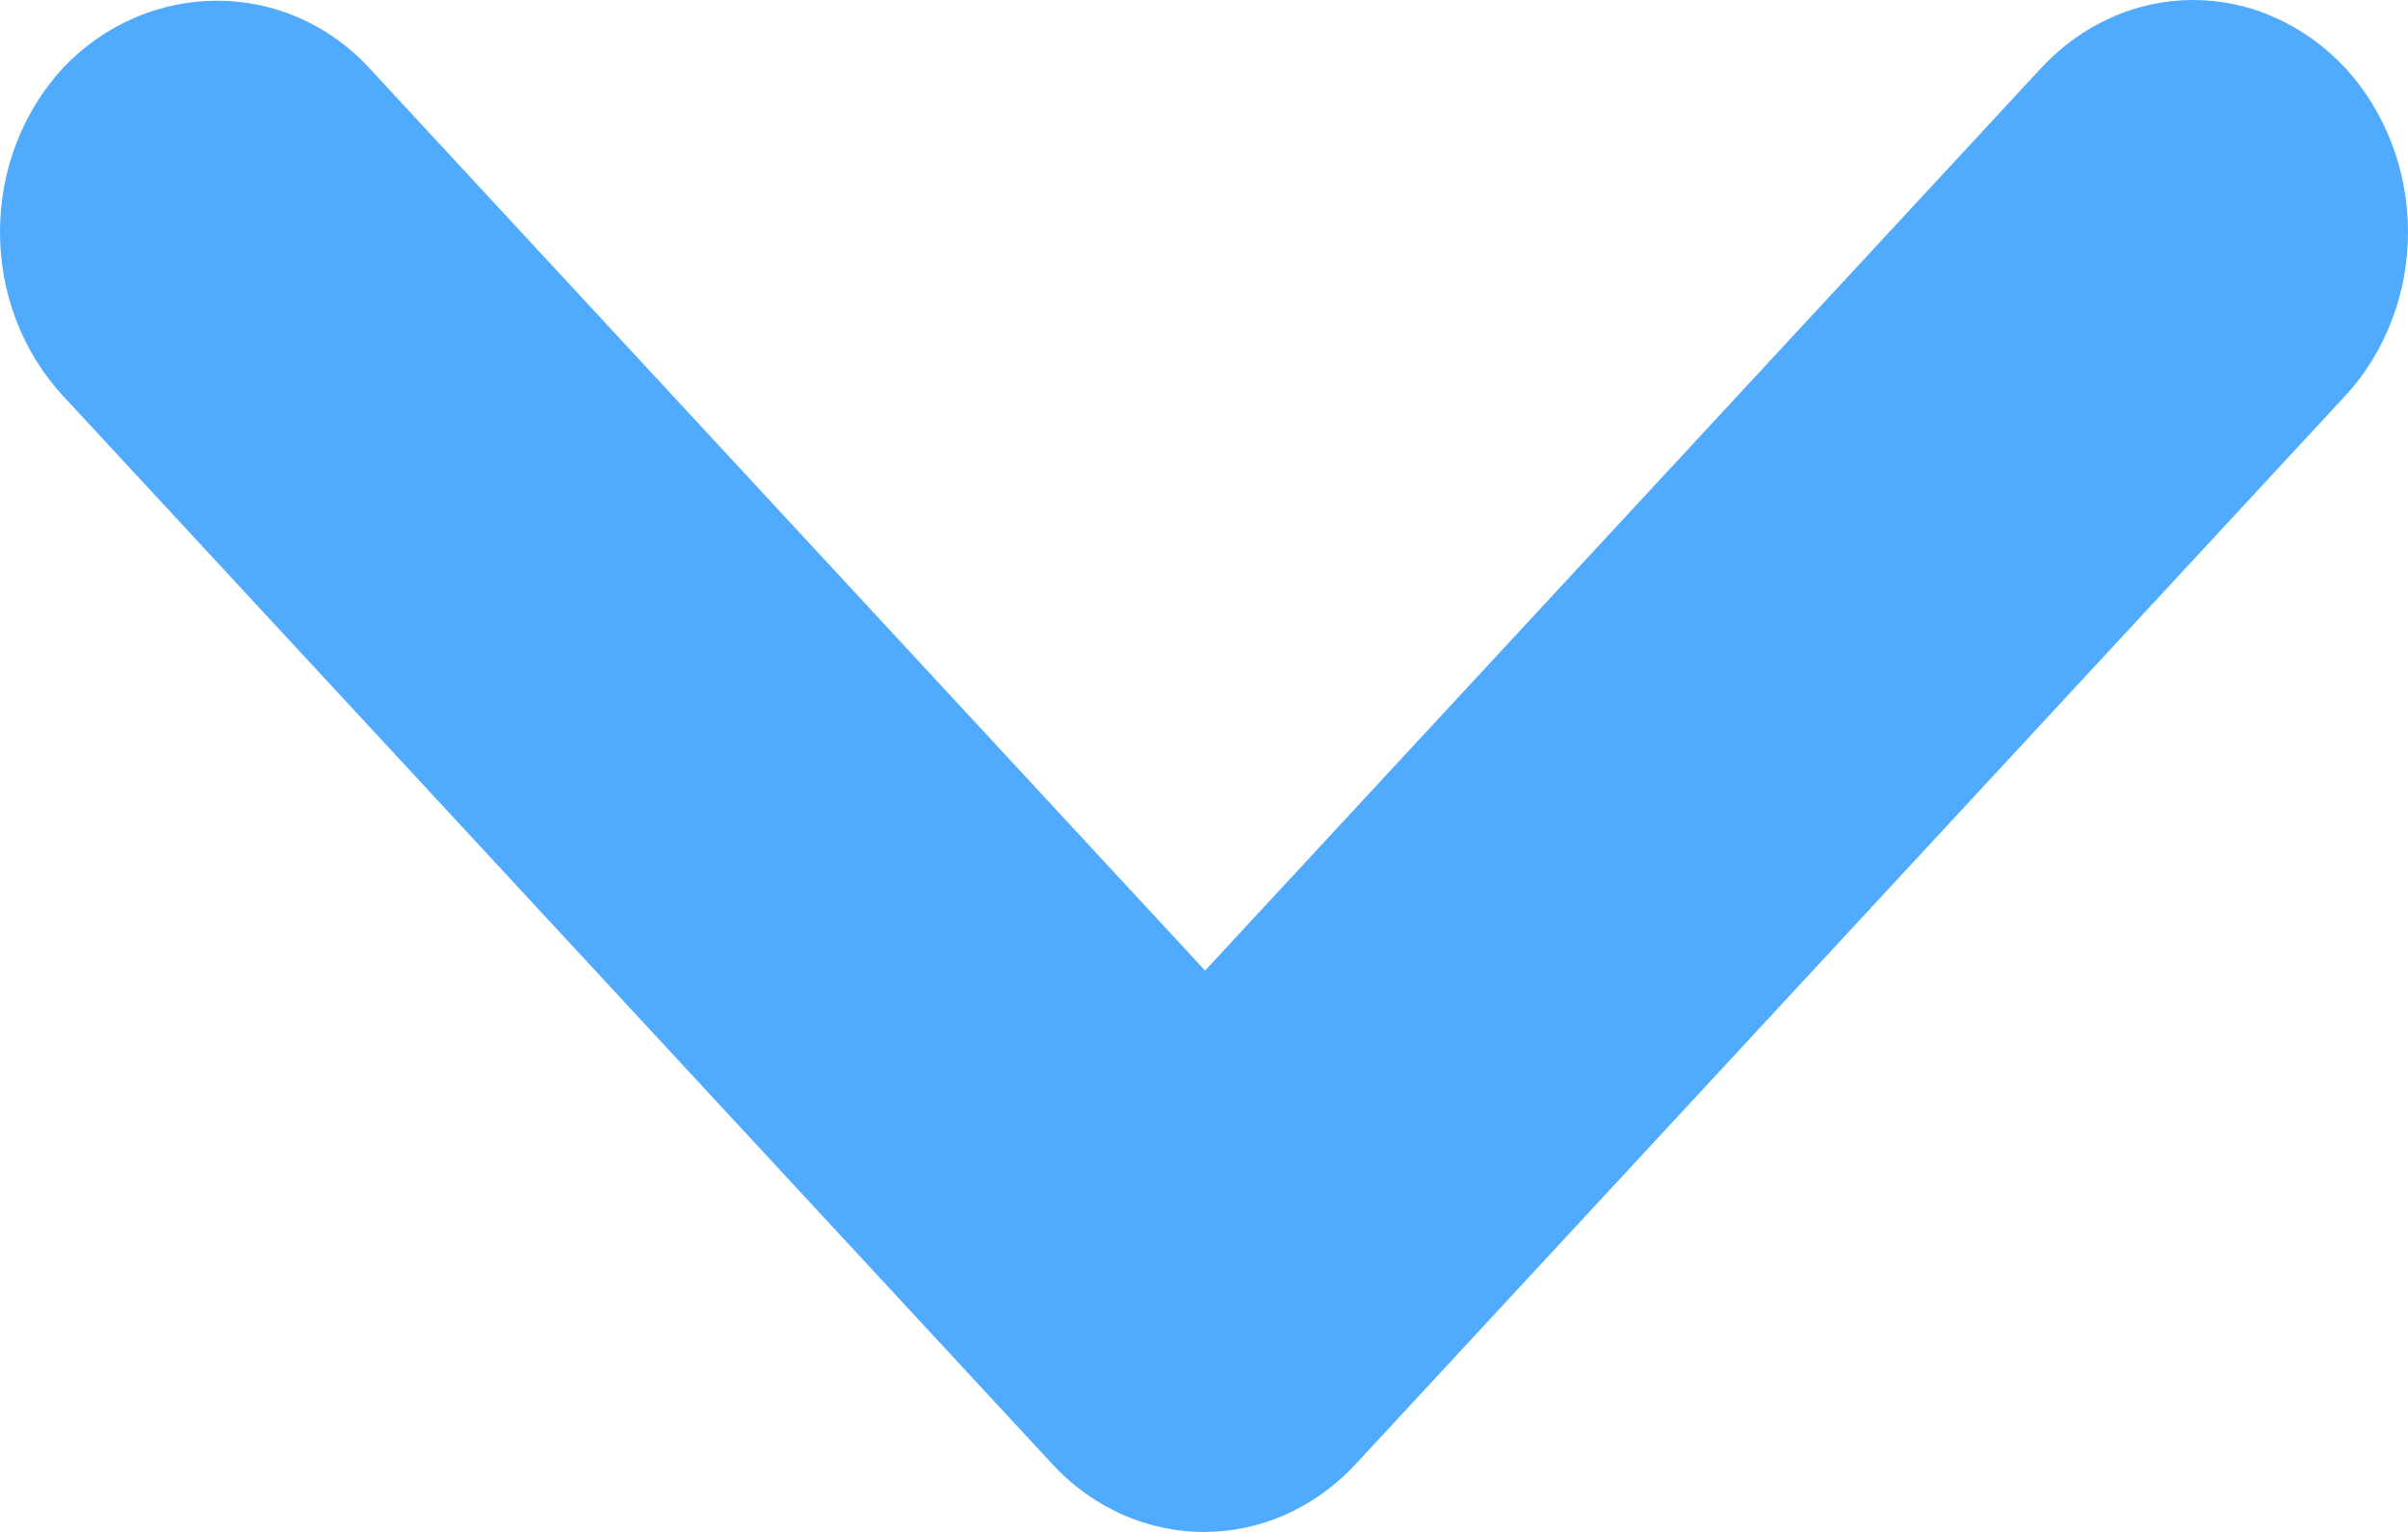 <svg width="11" height="7" viewBox="0 0 11 7" fill="none" xmlns="http://www.w3.org/2000/svg">
<path d="M1.686 0.31L5.505 4.435L9.325 0.31C9.416 0.212 9.524 0.134 9.643 0.081C9.762 0.027 9.89 -9.6032e-08 10.018 -8.58015e-08C10.147 -7.55709e-08 10.275 0.027 10.394 0.081C10.513 0.134 10.621 0.212 10.713 0.31C10.804 0.409 10.876 0.526 10.925 0.654C10.975 0.783 11 0.921 11 1.06C11 1.199 10.975 1.337 10.925 1.466C10.876 1.594 10.804 1.711 10.713 1.809L6.194 6.689C5.81 7.104 5.19 7.104 4.806 6.689L0.288 1.809C0.197 1.711 0.124 1.594 0.075 1.466C0.025 1.337 8.4884e-07 1.199 8.61012e-07 1.06C8.73184e-07 0.921 0.025 0.783 0.075 0.654C0.124 0.526 0.197 0.409 0.288 0.31C0.672 -0.094 1.302 -0.104 1.686 0.31Z" fill="#50ABFF"/>
</svg>

